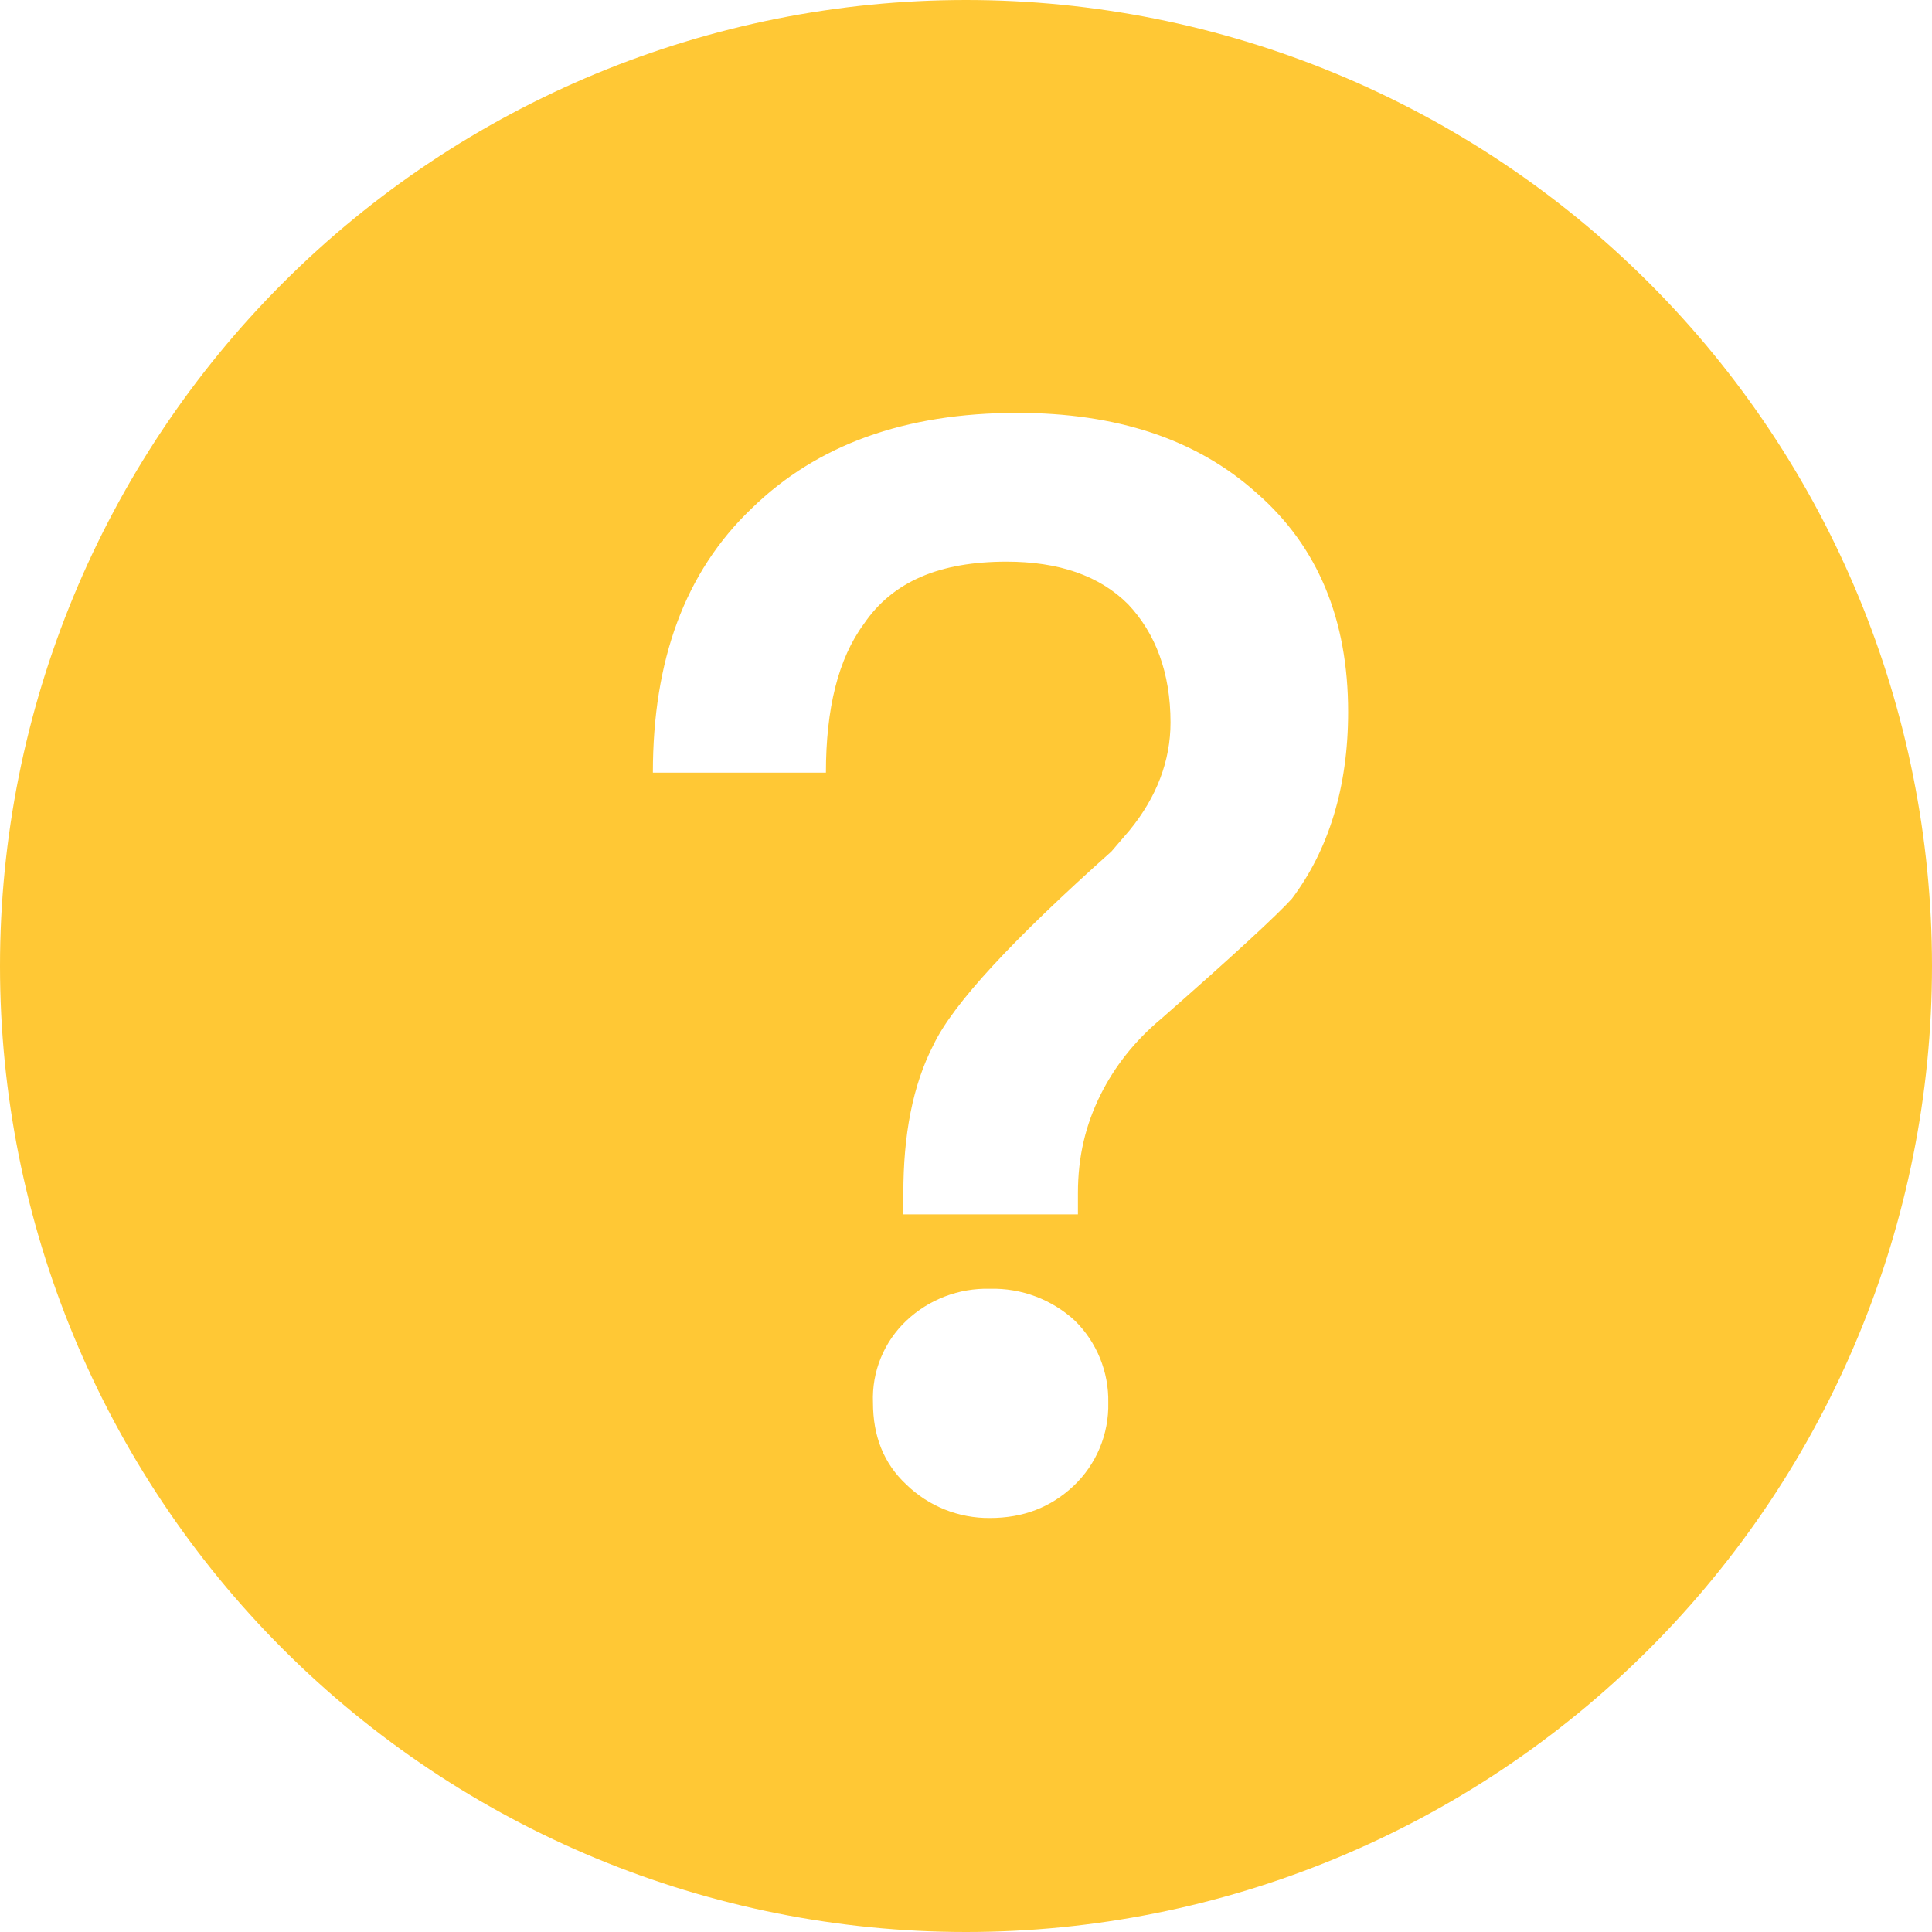 <svg width="189" height="189" viewBox="0 0 189 189" fill="none" xmlns="http://www.w3.org/2000/svg">
<path d="M94.5 0C119.563 0 143.599 9.956 161.322 27.678C179.044 45.401 189 69.437 189 94.5C189 119.563 179.044 143.599 161.322 161.322C143.599 179.044 119.563 189 94.5 189C69.437 189 45.401 179.044 27.678 161.322C9.956 143.599 0 119.563 0 94.5C0 69.437 9.956 45.401 27.678 27.678C45.401 9.956 69.437 0 94.5 0ZM99.508 40.392C88.519 40.392 79.906 43.511 73.521 49.748C66.987 55.984 63.868 64.597 63.868 75.587H80.797C80.797 69.35 81.986 64.449 84.51 61.033C87.332 56.876 91.935 54.945 98.469 54.945C103.518 54.945 107.527 56.282 110.349 59.103C113.022 61.925 114.507 65.785 114.507 70.686C114.507 74.398 113.171 77.963 110.498 81.23L108.716 83.308C99.063 91.921 93.272 98.159 91.341 102.168C89.262 106.177 88.371 111.078 88.371 116.721V118.8H105.449V116.721C105.449 113.157 106.191 110.038 107.676 107.068C109.012 104.396 110.943 101.871 113.616 99.644C120.744 93.406 125.051 89.397 126.387 87.912C129.951 83.16 131.882 77.072 131.882 69.647C131.882 60.588 128.911 53.46 122.972 48.263C117.032 42.916 109.161 40.392 99.508 40.392ZM96.835 126.076C93.808 125.995 90.871 127.116 88.668 129.195C87.581 130.219 86.726 131.466 86.162 132.849C85.599 134.233 85.339 135.721 85.401 137.214C85.401 140.481 86.441 143.154 88.668 145.233C90.854 147.355 93.789 148.529 96.835 148.5C100.103 148.5 102.775 147.46 105.003 145.382C106.114 144.336 106.992 143.068 107.58 141.661C108.169 140.254 108.454 138.739 108.419 137.214C108.447 135.726 108.172 134.247 107.61 132.868C107.049 131.49 106.212 130.24 105.151 129.195C102.891 127.112 99.908 125.993 96.835 126.076Z" fill="#FFC835"/>
</svg>
